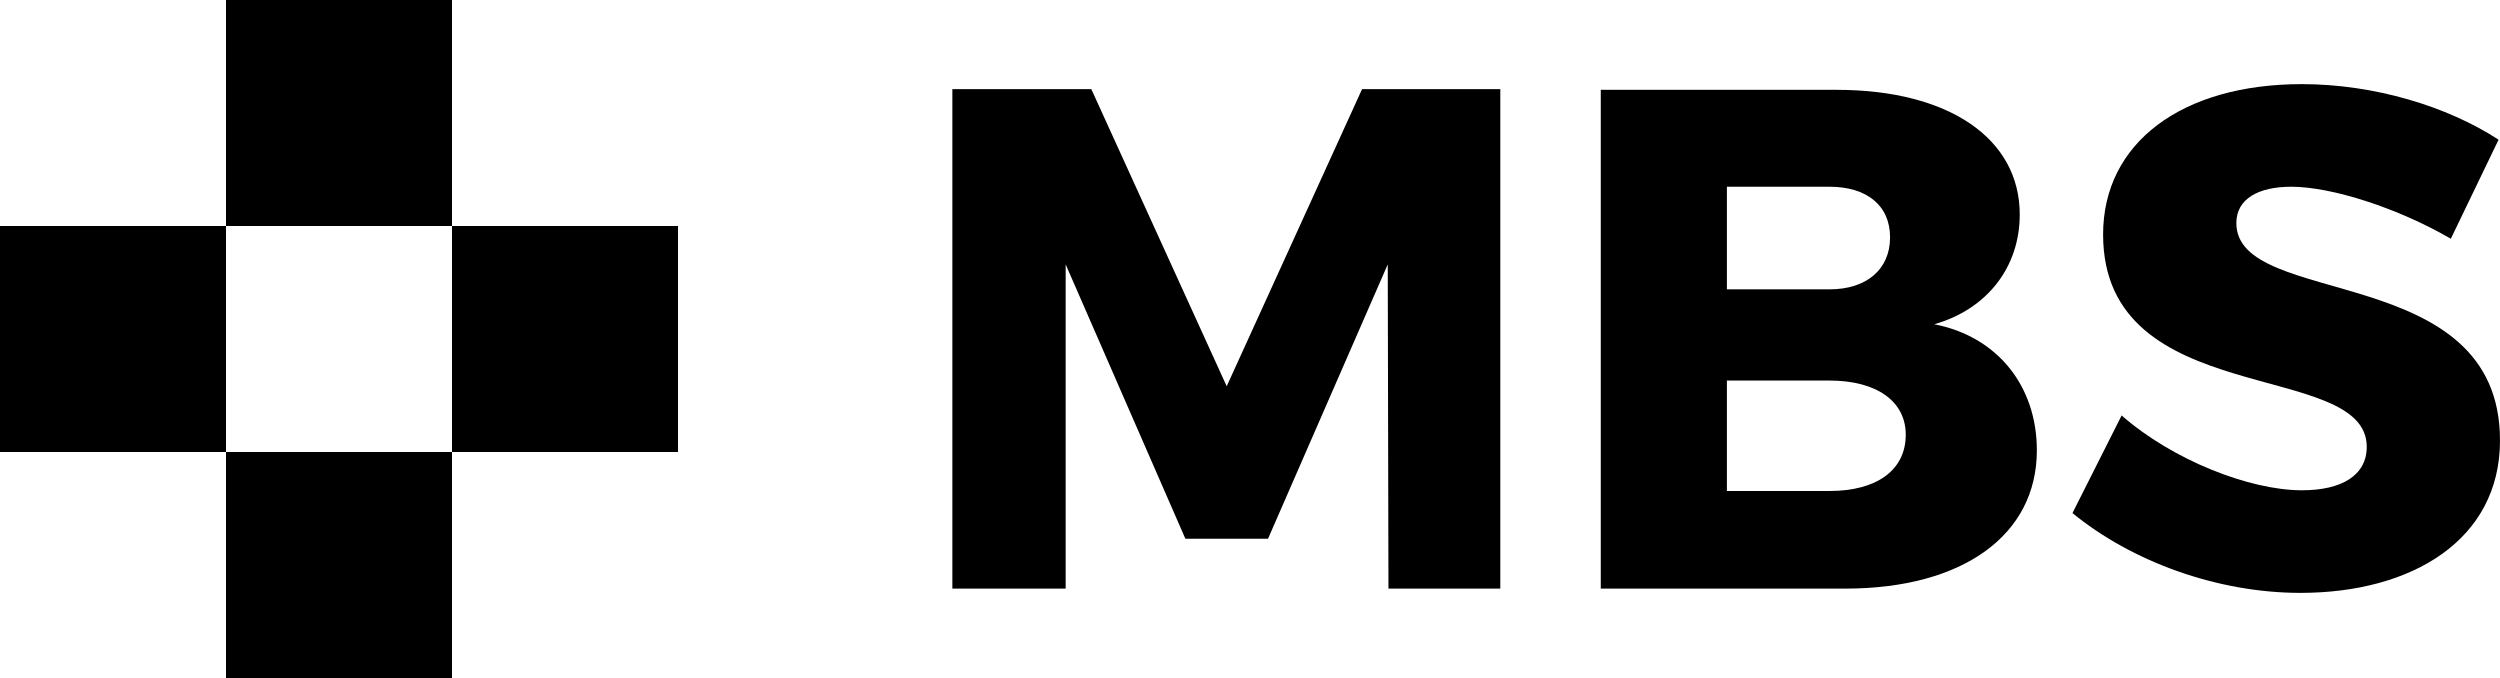 <?xml version="1.0" encoding="utf-8"?>
<!-- Generator: Adobe Illustrator 16.0.0, SVG Export Plug-In . SVG Version: 6.00 Build 0)  -->
<!DOCTYPE svg PUBLIC "-//W3C//DTD SVG 1.1//EN" "http://www.w3.org/Graphics/SVG/1.1/DTD/svg11.dtd">
<svg version="1.1" id="mbs" xmlns="http://www.w3.org/2000/svg" xmlns:xlink="http://www.w3.org/1999/xlink" x="0px" y="0px"
	 width="512.929px" height="139.107px" viewBox="0 0 512.929 139.107" enable-background="new 0 0 512.929 139.107"
	 xml:space="preserve">
<g>
	<g>
		<path d="M284.871,120.767l-0.146-66.52l-24.563,56.285h-16.958l-24.561-56.285v66.52h-23.245V18.284h28.508l27.777,60.963
			l27.777-60.963h28.36v102.482L284.871,120.767L284.871,120.767z"/>
		<path d="M376.824,18.431c22.953,0,37.57,9.94,37.57,25.584c0,10.817-6.725,19.442-17.543,22.514
			c12.865,2.485,21.053,12.573,21.053,25.877c0,17.396-15.203,28.361-39.326,28.361h-50.146V18.431H376.824z M354.31,59.365h21.052
			c7.603,0,12.427-4.094,12.427-10.672c0-6.579-4.824-10.38-12.427-10.38H354.31V59.365z M354.31,100.738h21.052
			c9.649,0,15.644-4.24,15.644-11.55c0-6.871-5.994-11.11-15.644-11.11H354.31V100.738z"/>
		<path d="M512.636,28.664l-9.795,20.321c-10.818-6.287-24.414-10.672-32.748-10.672c-6.725,0-11.258,2.484-11.258,7.456
			c0,17.688,54.094,7.602,54.094,44.589c0,20.467-18.129,31.285-40.936,31.285c-17.105,0-34.648-6.434-46.781-16.374l10.086-20.028
			c10.527,9.21,26.316,15.351,36.988,15.351c8.186,0,13.303-3.069,13.303-8.918c0-18.128-54.092-7.31-54.092-43.565
			c0-18.859,16.229-30.848,40.789-30.848C487.052,17.26,502.111,21.793,512.636,28.664z"/>
	</g>
	<g>
		<rect x="46.37" y="0" width="46.368" height="46.369"/>
		<rect x="92.738" y="46.369" width="46.37" height="46.37"/>
		<rect y="46.369" width="46.37" height="46.37"/>
		<rect x="46.37" y="92.739" width="46.368" height="46.368"/>
	</g>
</g>
</svg>
